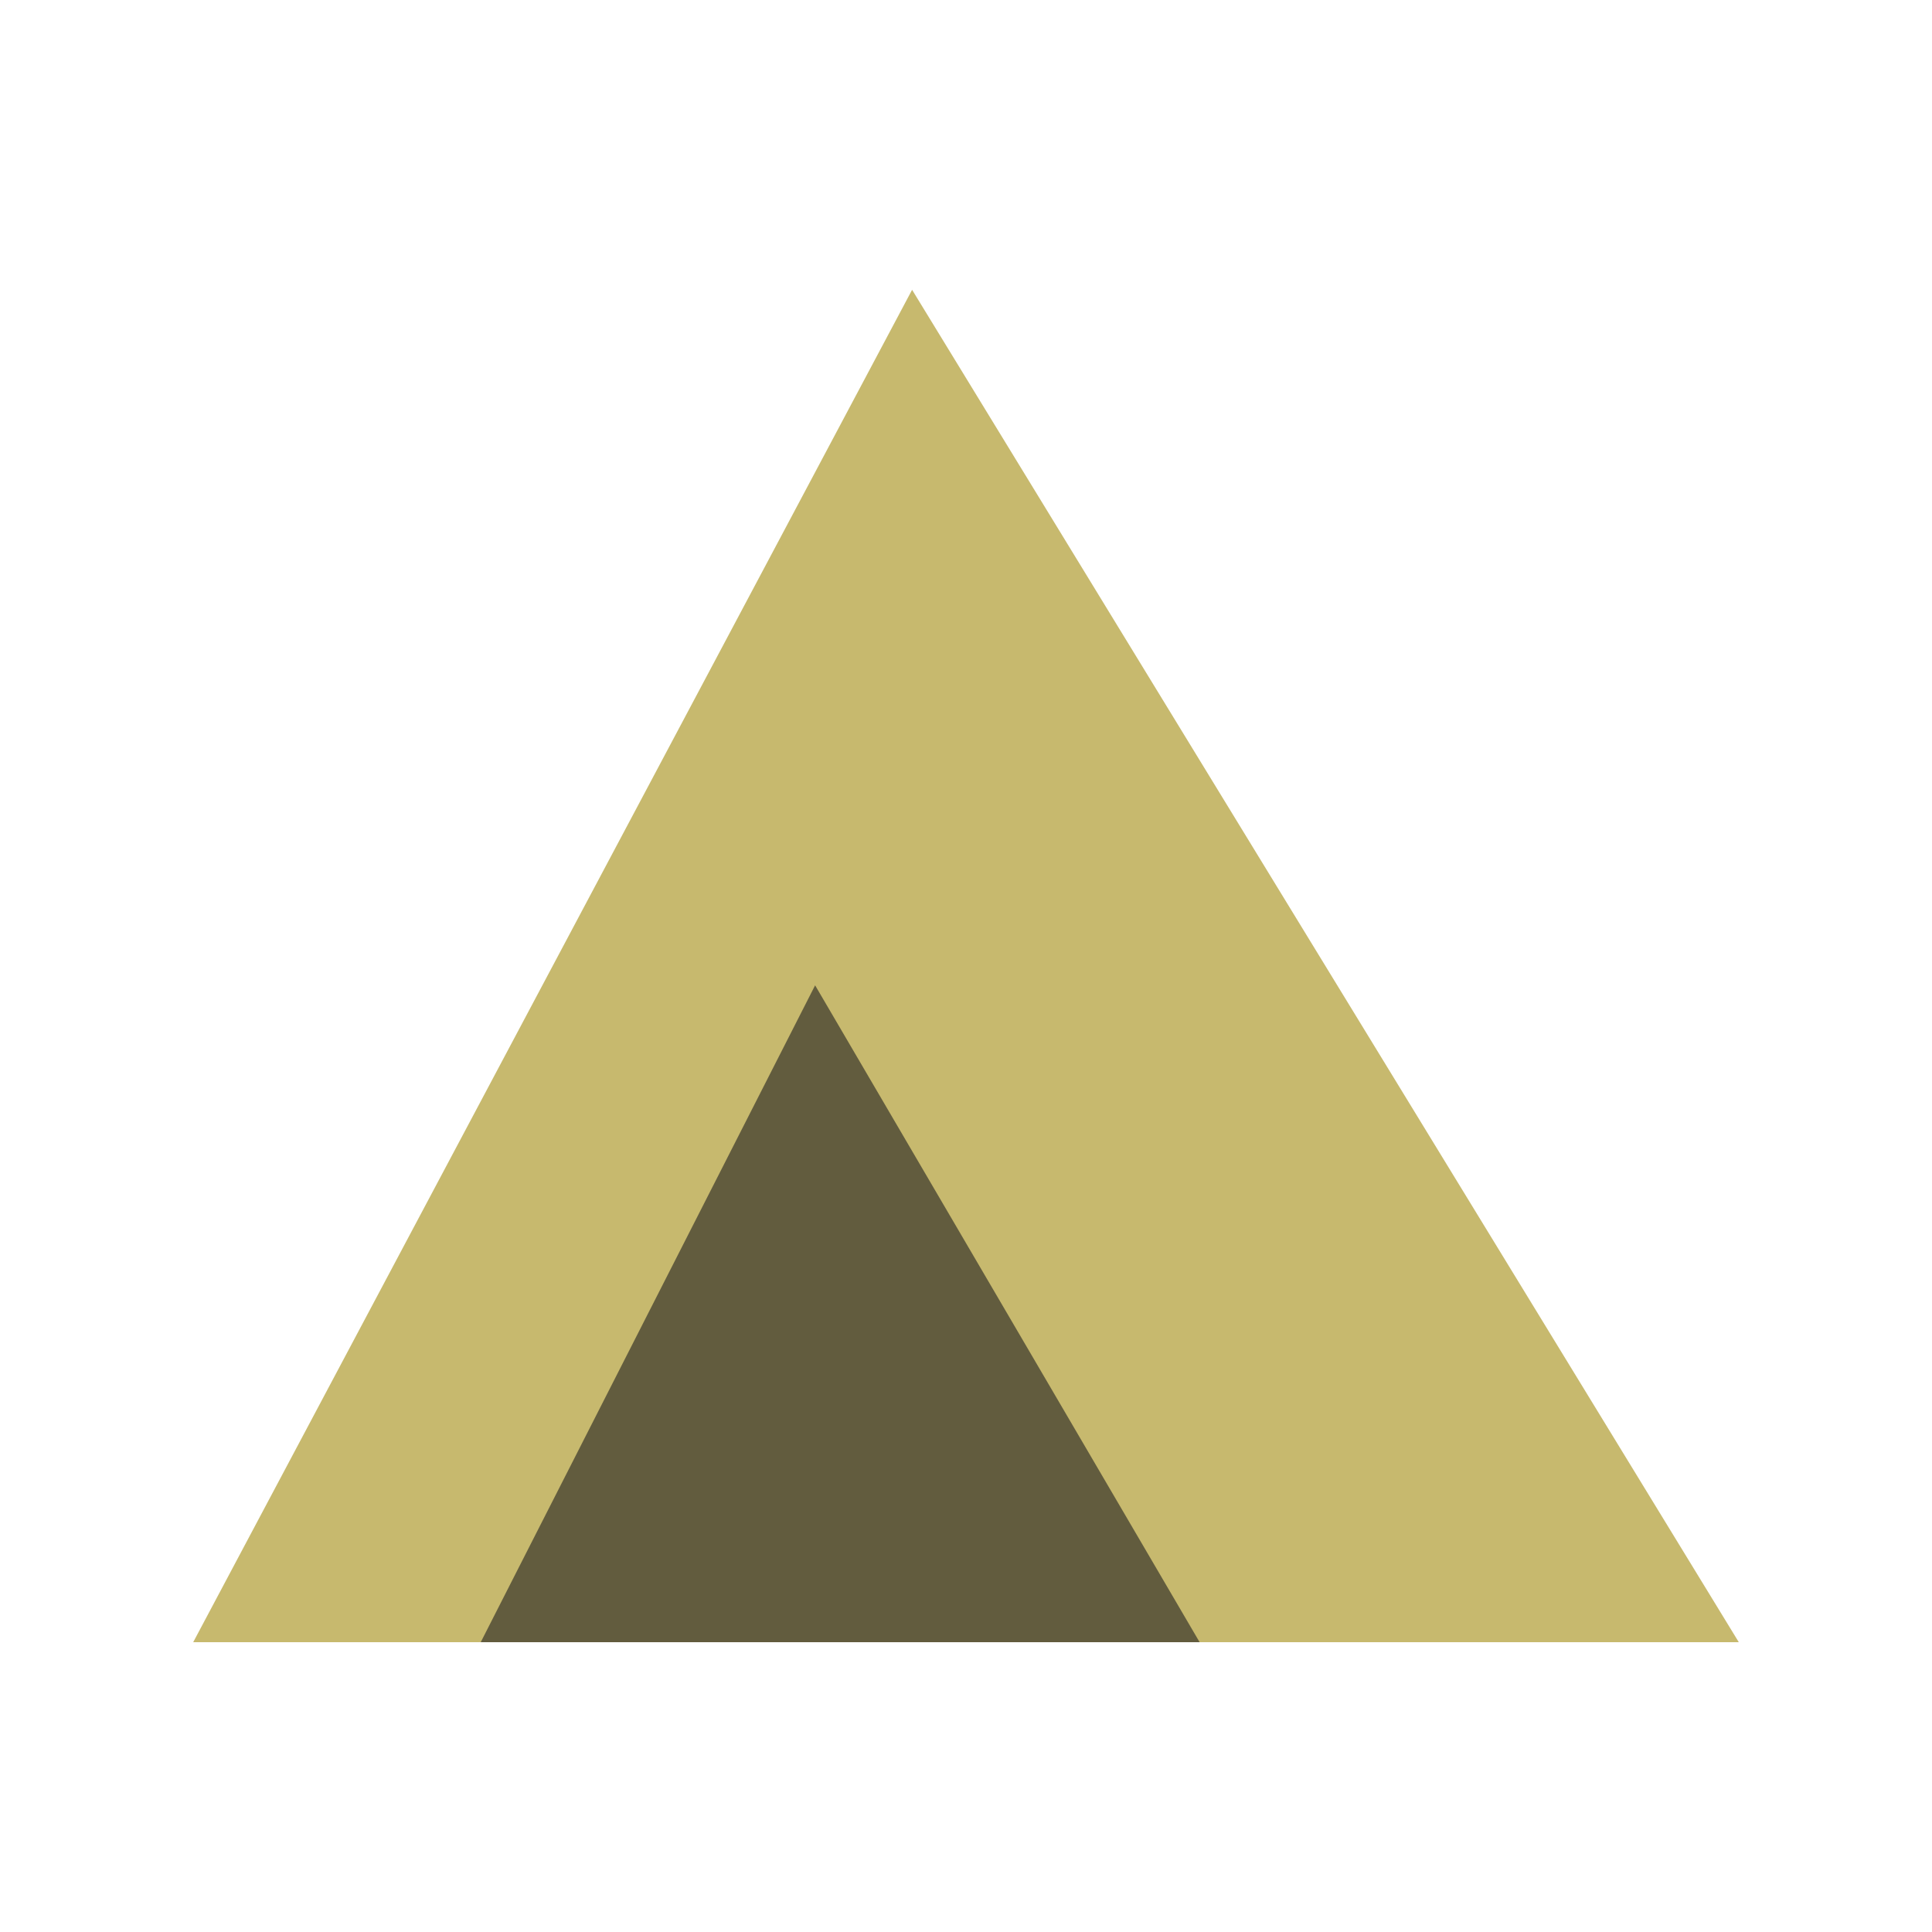 <svg width="40" height="40" viewBox="0 0 40 40" fill="none" xmlns="http://www.w3.org/2000/svg">
<path d="M4 34L18.884 6L36 34H4Z" fill="#C7B96E"/>
<path d="M9.953 34L16.876 20.4L24.837 34H9.953Z" fill="#625C3E"/>
</svg>
